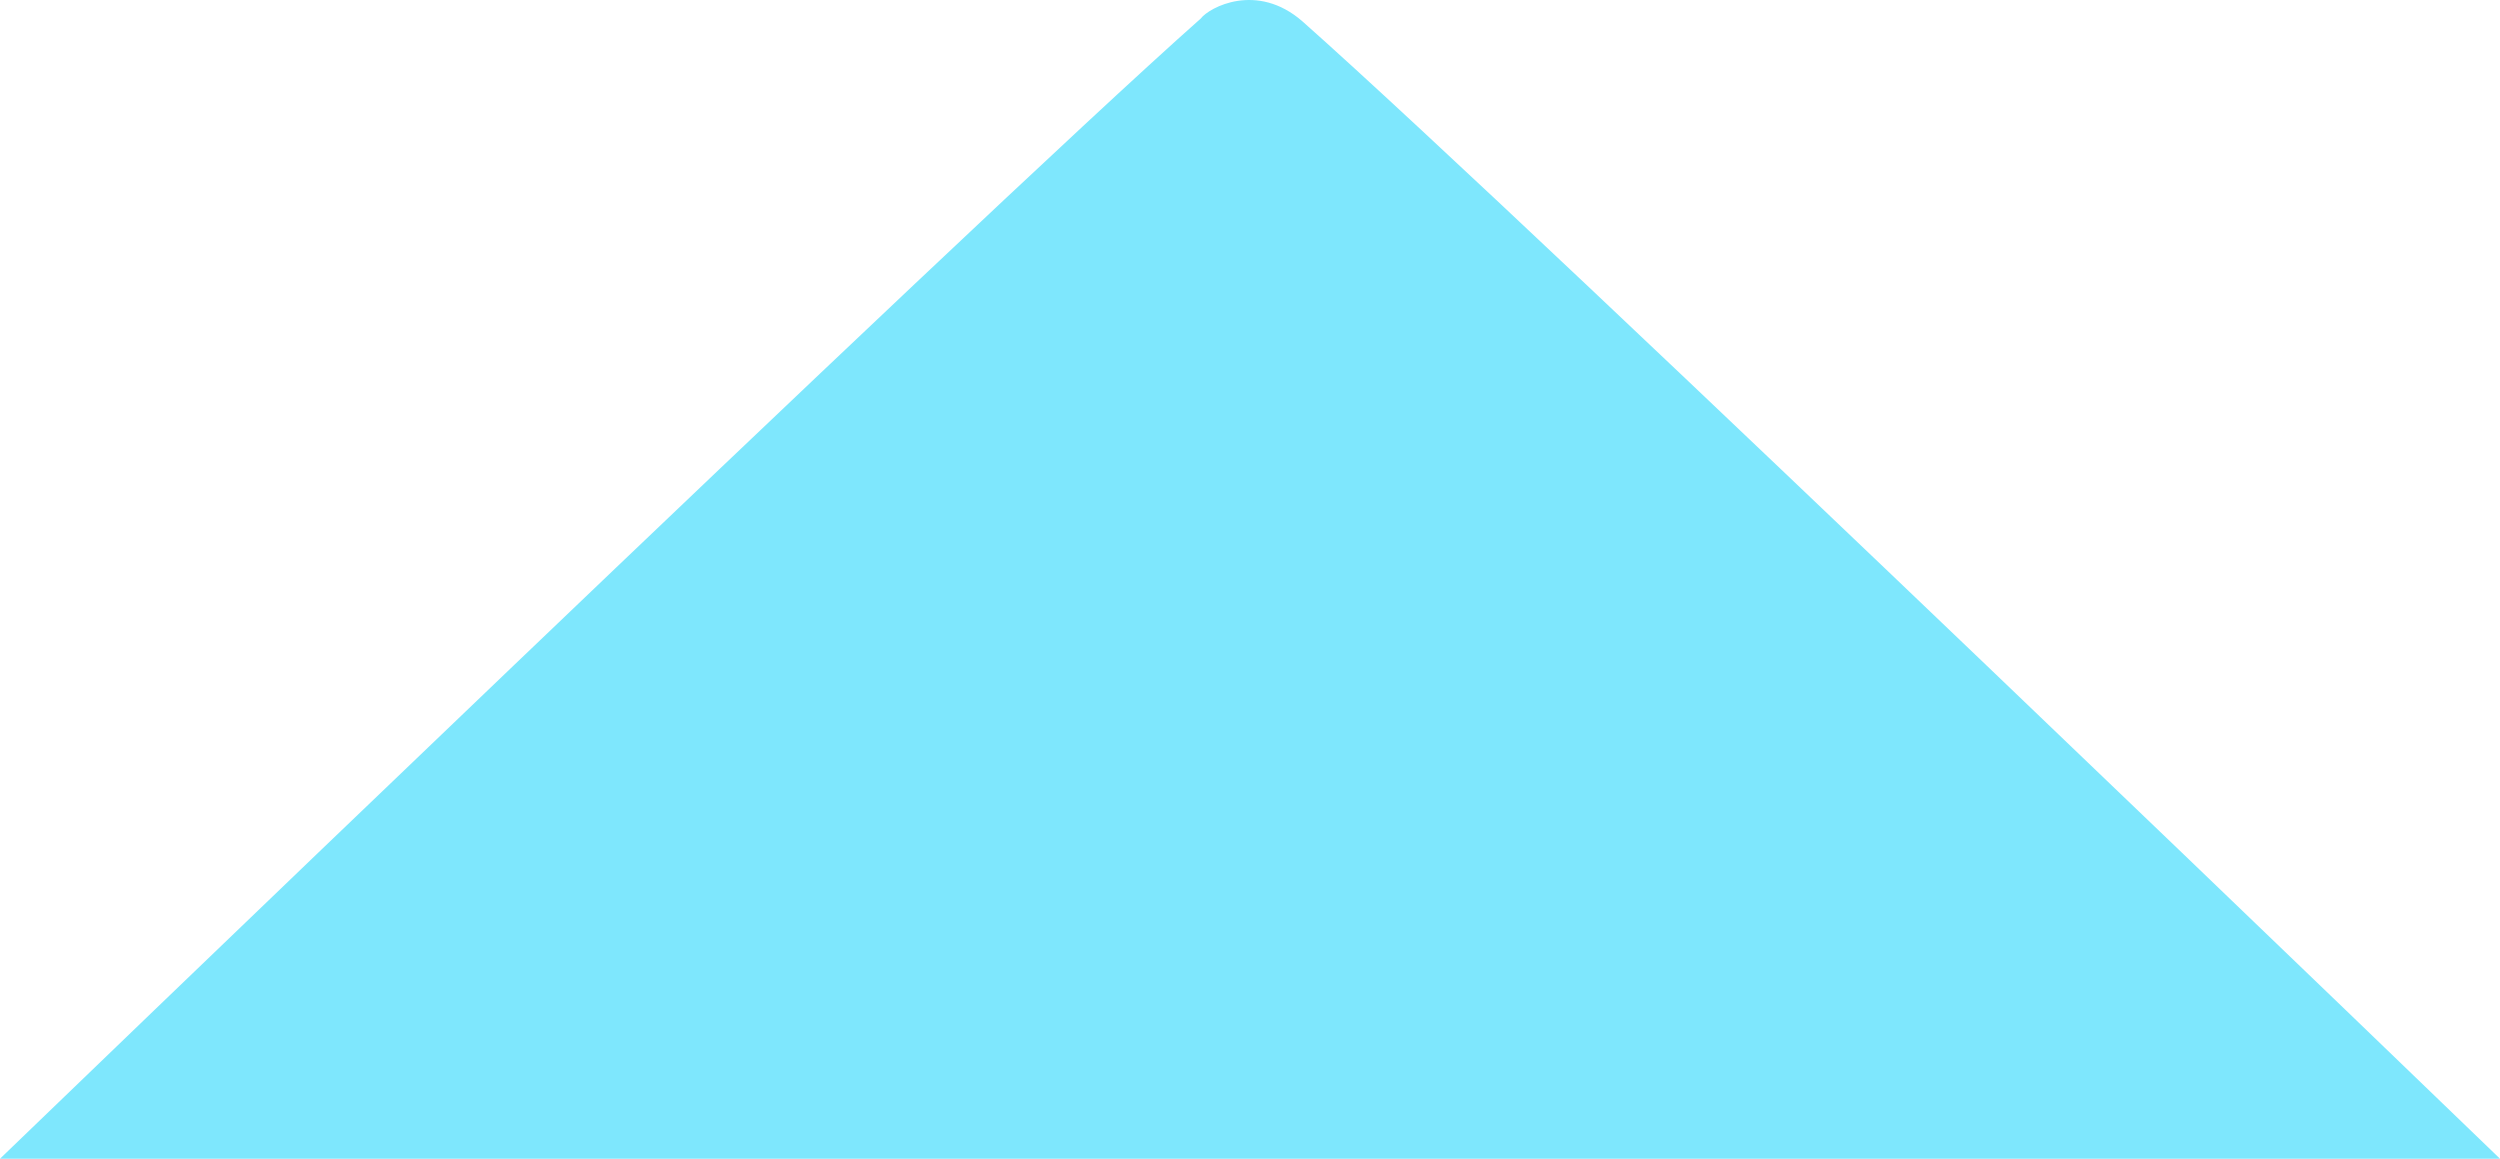 <svg xmlns="http://www.w3.org/2000/svg" width="957.94" height="444" viewBox="0 0 957.94 444">
  <defs>
    <style>
      .cls-1 {
        fill: #7ee7fd;
        fill-rule: evenodd;
      }
    </style>
  </defs>
  <path id="Polygon_2_copy_2" data-name="Polygon 2 copy 2" class="cls-1" d="M1517.1,1075.17c90.83,80.53,458.89,435.82,458.89,435.82H1018.06s371.41-358.27,460.11-436.9C1481.42,1069.83,1499.68,1059.98,1517.1,1075.17Z" transform="translate(-1018.06 -1067)"/>
</svg>
